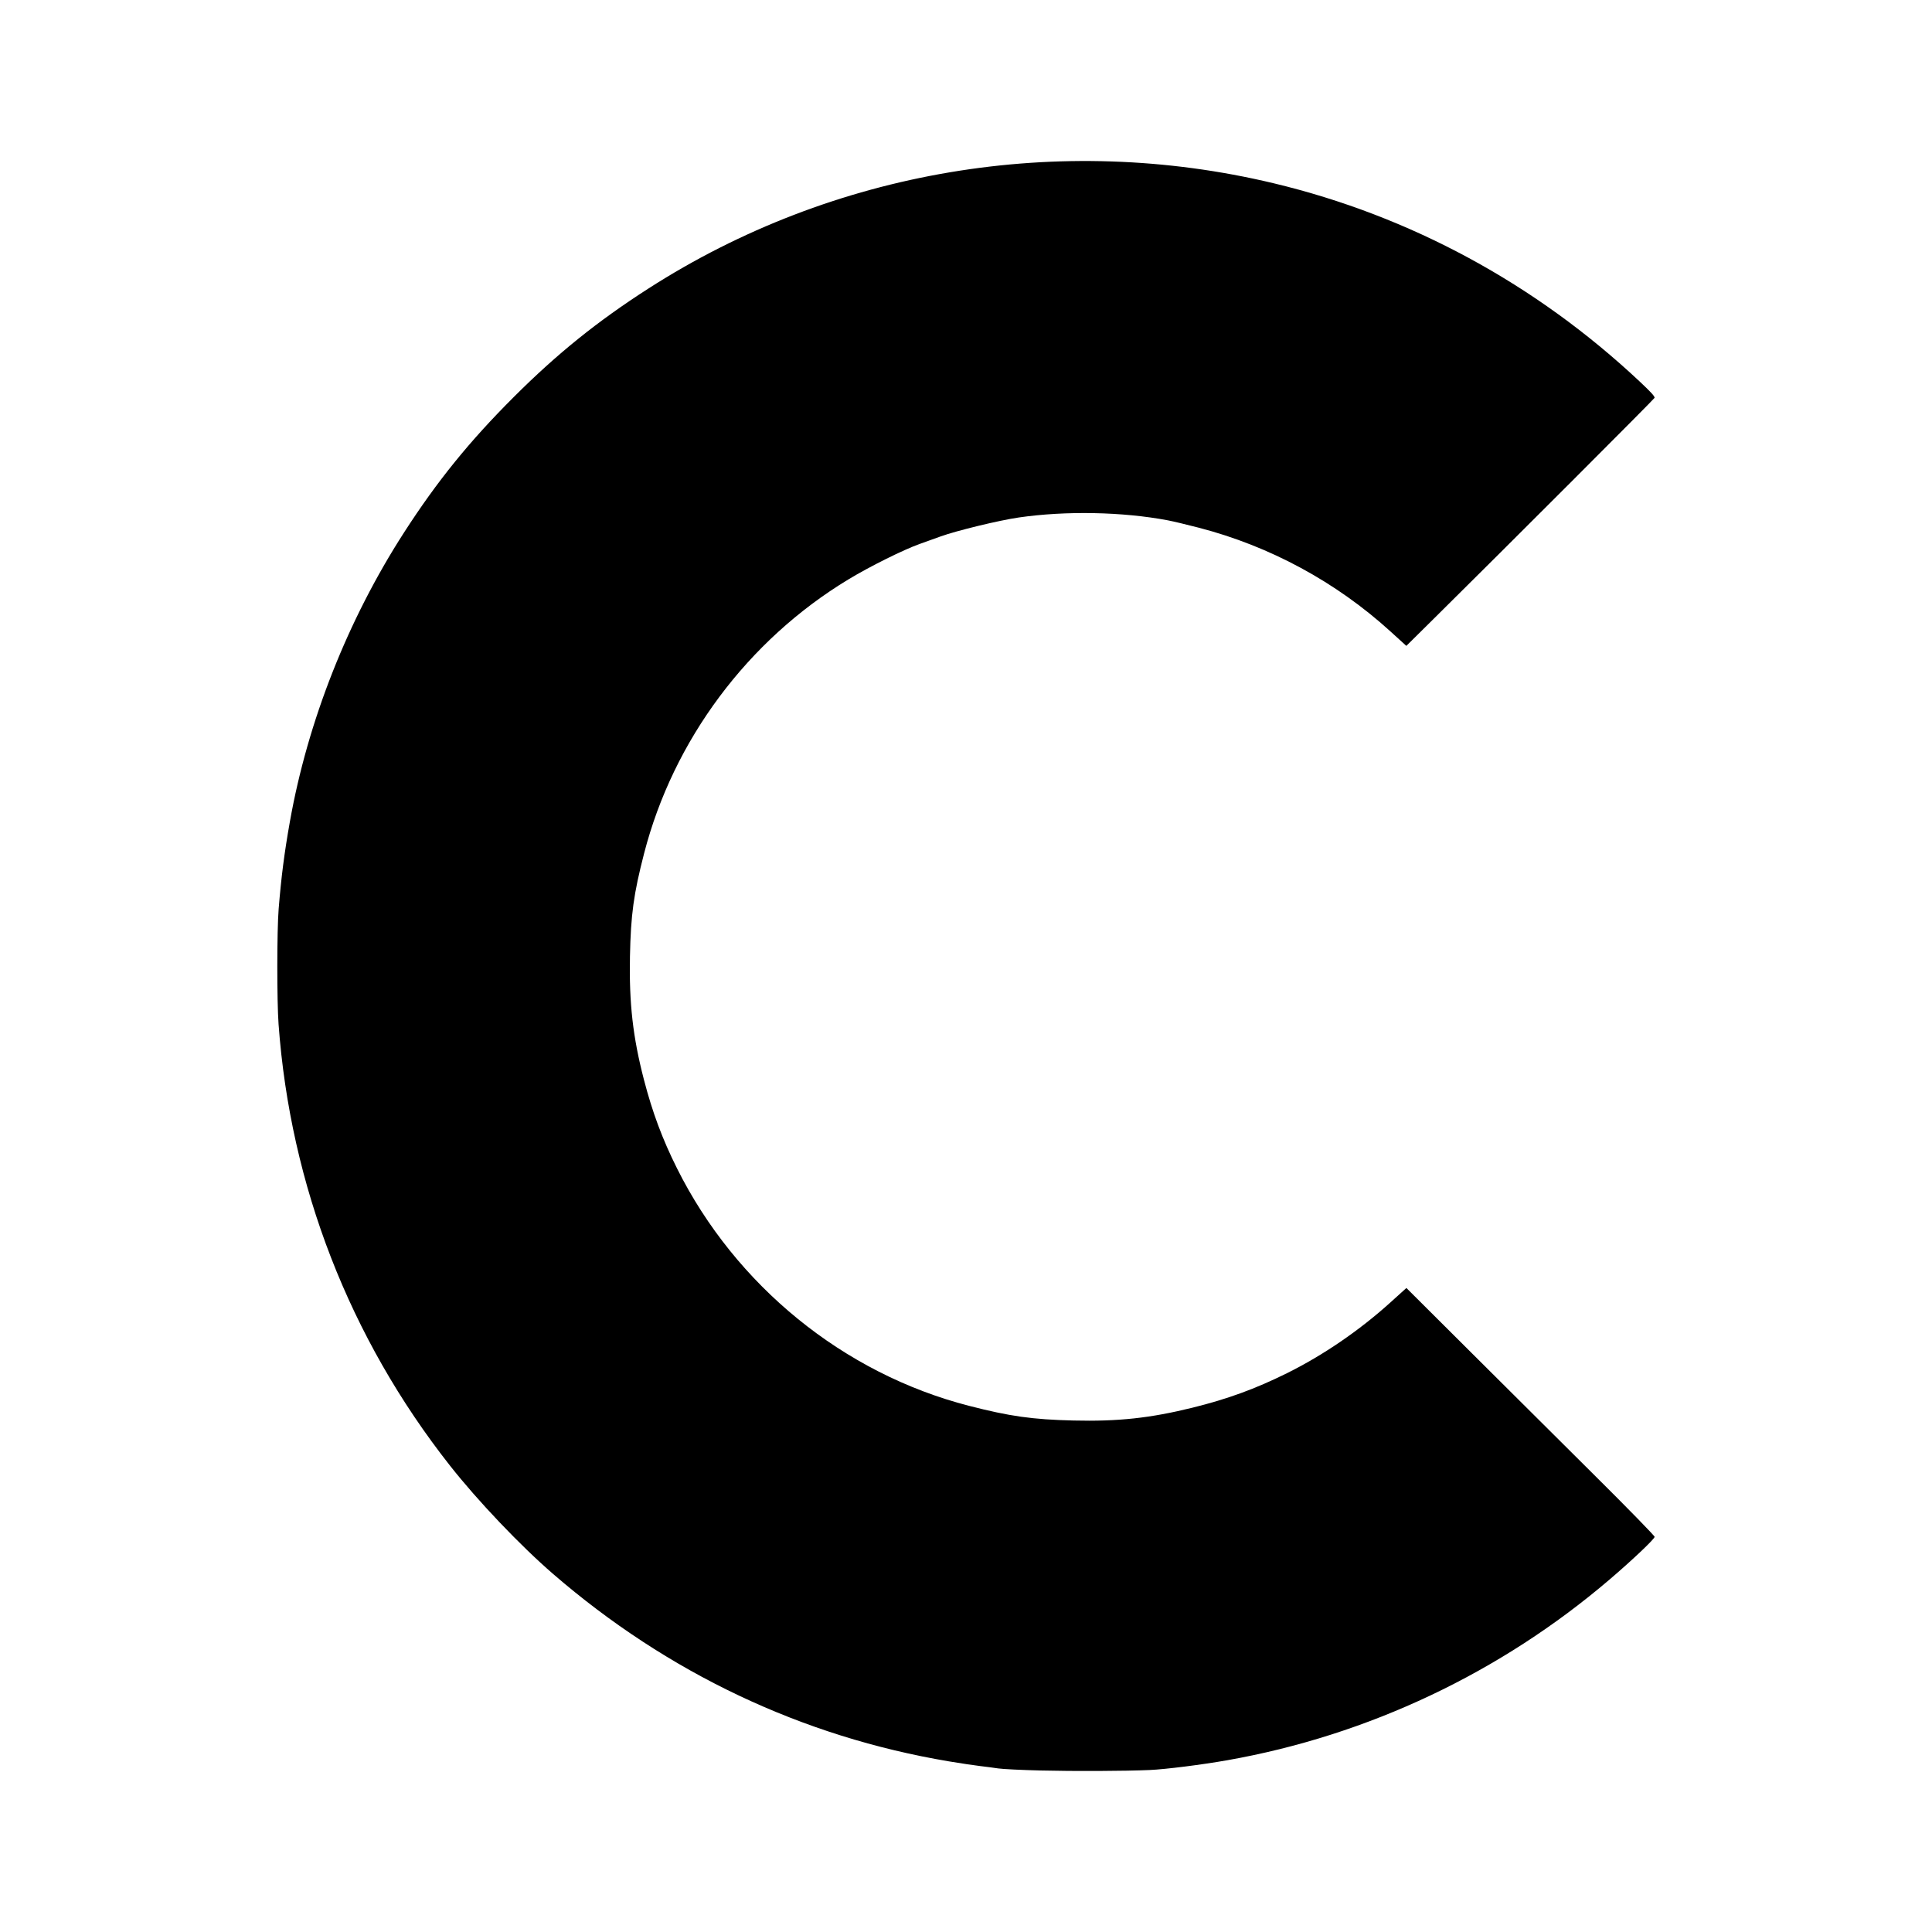 <?xml version="1.0" encoding="UTF-8"?>
<svg id="vector" width="192" height="192" version="1.1" viewBox="0 0 192 192" xmlns="http://www.w3.org/2000/svg">
 <path d="m103.42 175.95c-1.88-0.046-3.777-0.138-4.216-0.205-0.438-0.067-1.259-0.174-1.823-0.24-0.564-0.065-1.949-0.274-3.077-0.462-14.586-2.449-27.949-8.777-39.35-18.637-3.251-2.811-7.479-7.254-10.235-10.754-9.978-12.67-15.865-27.828-17.035-43.86-0.171-2.342-0.165-9.304 8e-3 -11.458 0.26-3.209 0.562-5.554 1.113-8.66 1.773-9.989 5.754-20.077 11.346-28.751 3.295-5.11 6.488-9.053 10.906-13.466 4.311-4.306 8.309-7.527 13.393-10.79 18.313-11.754 40.837-15.545 62.113-10.457 13.582 3.249 26.045 9.998 36.386 19.703 1.112 1.044 1.484 1.45 1.484 1.621 0 0.085-14.451 14.542-21.993 22.002l-2.68 2.651-1.587-1.444c-5.394-4.906-11.971-8.466-19.031-10.298-1.19-0.309-2.575-0.639-3.078-0.734-4.514-0.853-10.135-0.961-14.811-0.285-1.973 0.286-6.194 1.31-7.792 1.89-0.602 0.219-1.531 0.553-2.064 0.742-1.601 0.569-4.944 2.23-7.065 3.512-10.014 6.051-17.412 15.967-20.321 27.237-1.042 4.038-1.323 6.088-1.406 10.255-0.091 4.652 0.29 8.014 1.392 12.25 0.846 3.251 1.827 5.883 3.281 8.793 5.826 11.667 16.557 20.395 29.019 23.604 4.062 1.046 6.314 1.363 10.368 1.46 4.466 0.107 7.65-0.237 11.873-1.282 3.457-0.855 6.218-1.864 9.347-3.414 3.602-1.785 7.208-4.25 10.286-7.032l1.595-1.442 6.552 6.528c3.603 3.59 9.153 9.113 12.334 12.273 3.181 3.159 5.783 5.827 5.782 5.929 0 0.21-2.183 2.281-4.444 4.214-10.849 9.278-24.018 15.51-38 17.984-2.561 0.453-6.161 0.906-7.735 0.975-2.486 0.108-7.474 0.13-10.838 0.048z" stroke-width=".114"/>
</svg>
